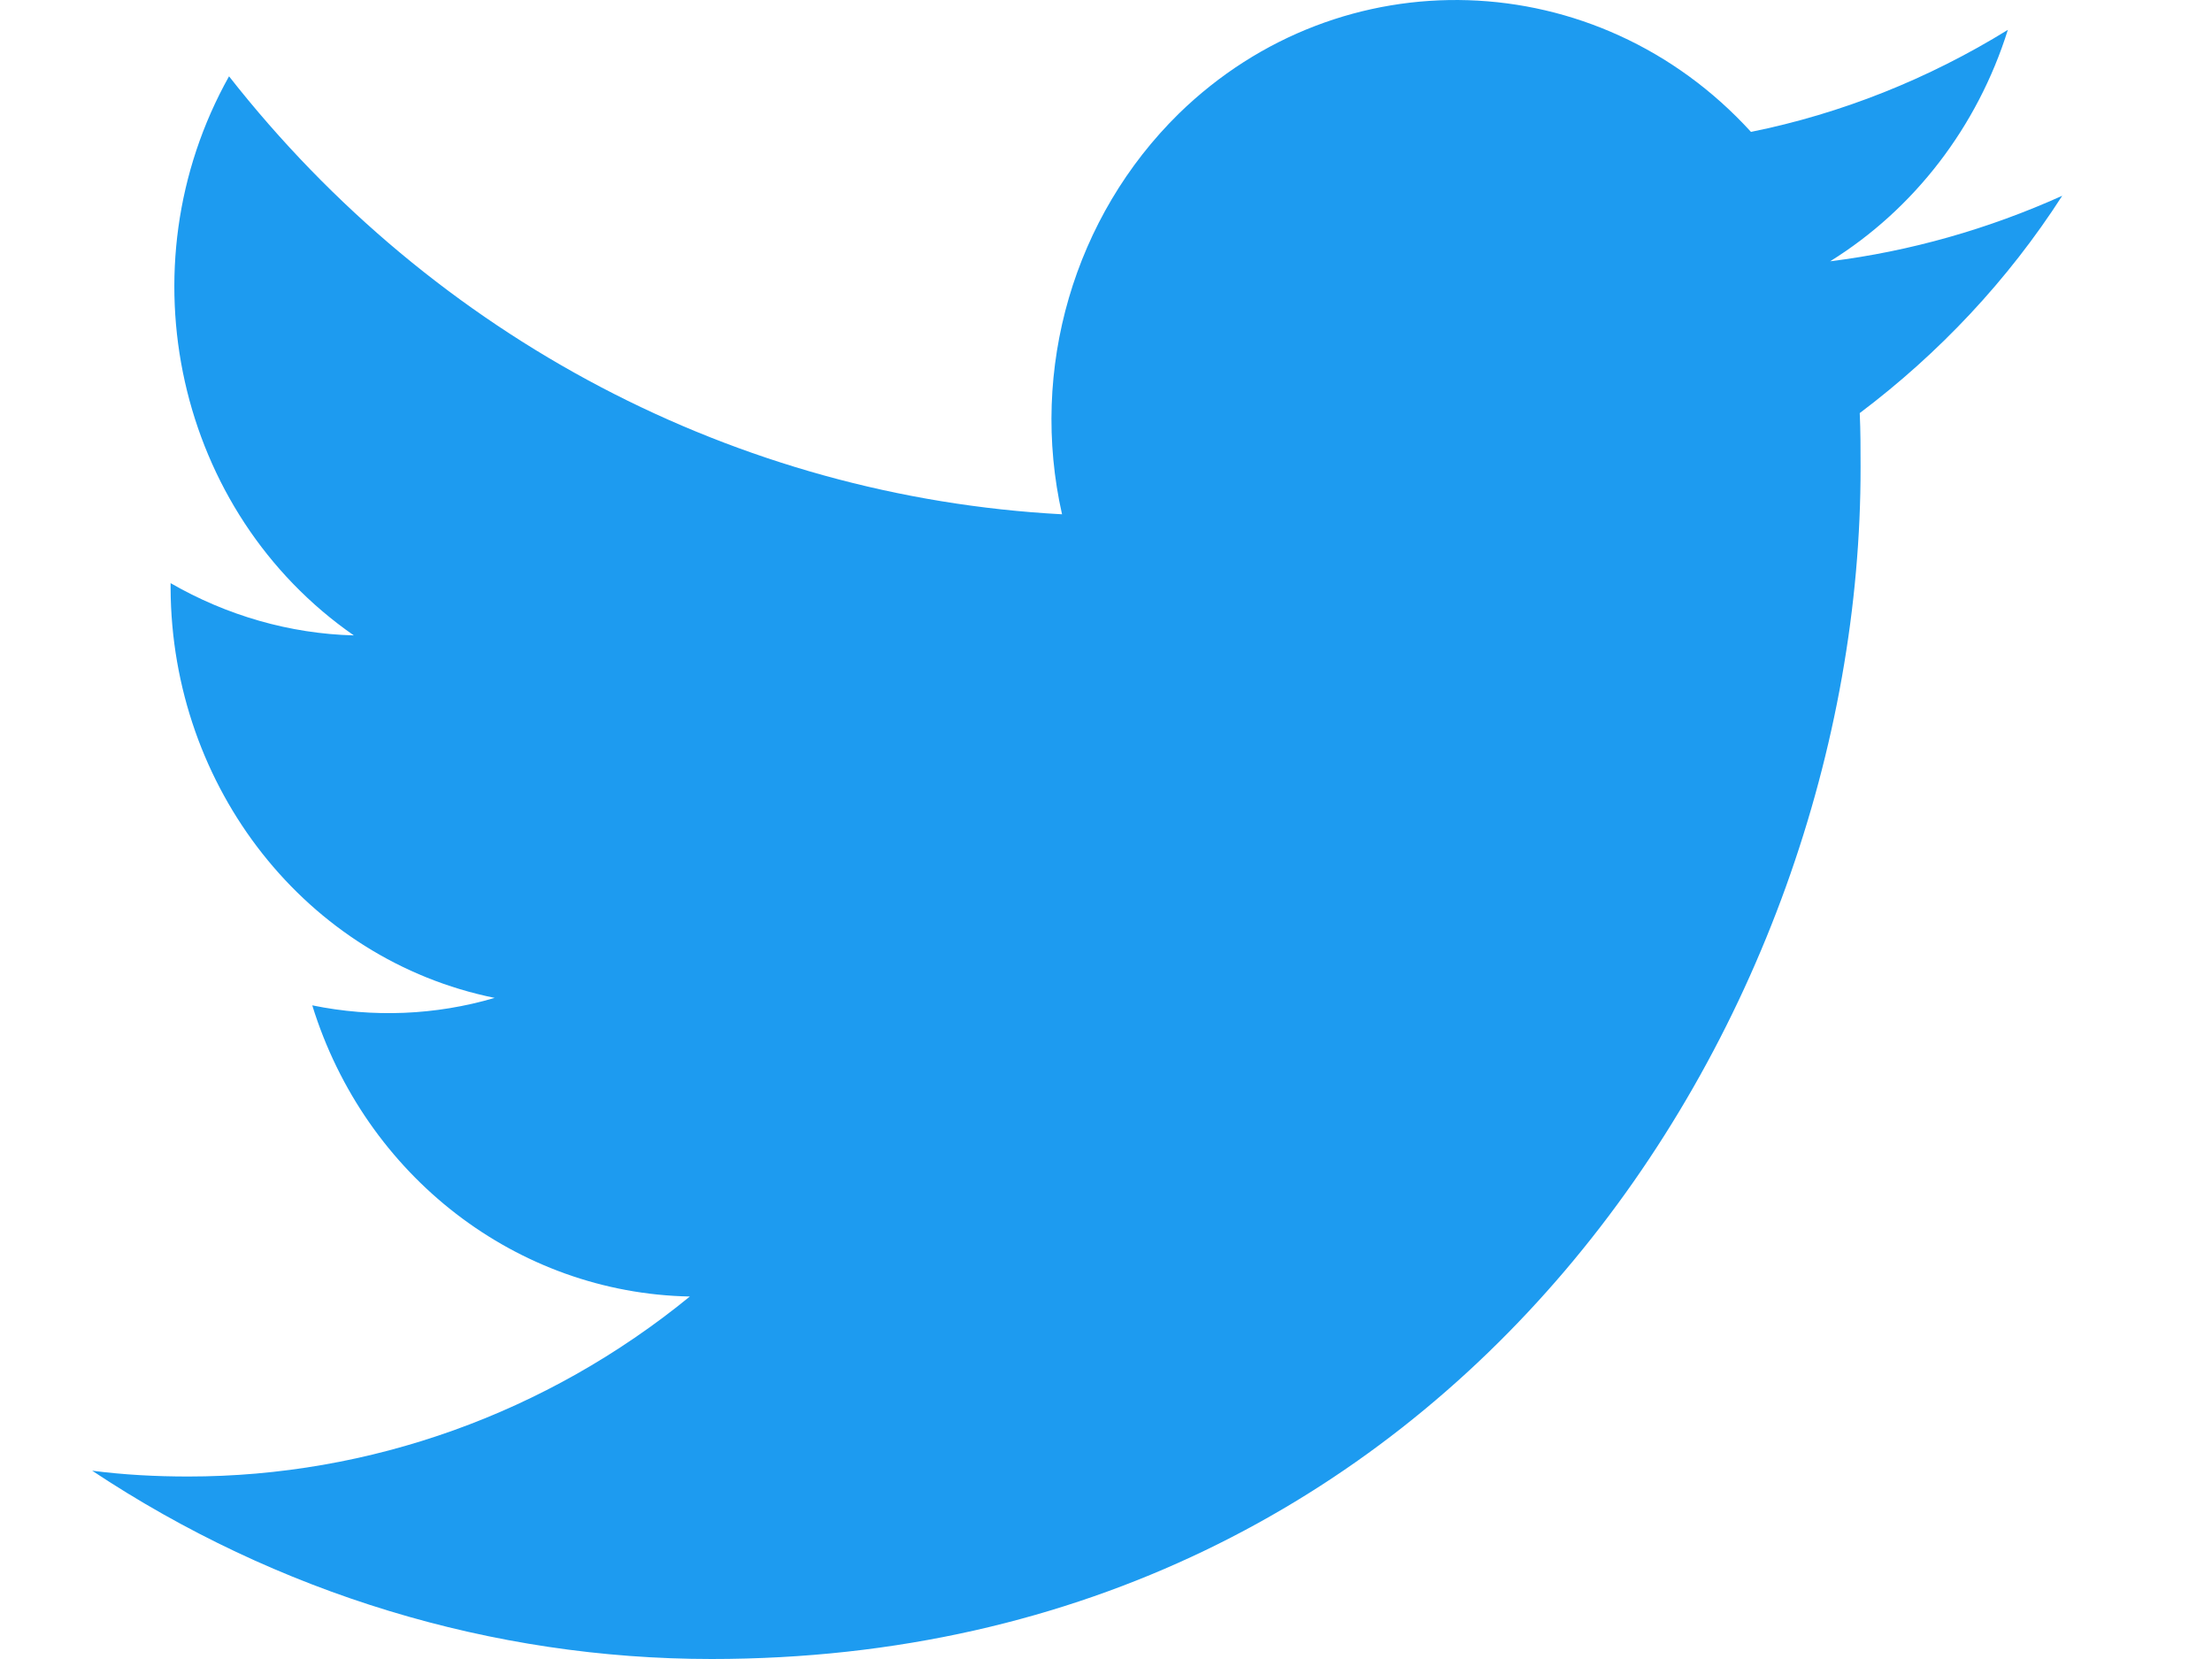 <svg width="24" height="18" viewBox="0 0 24 18" fill="none" xmlns="http://www.w3.org/2000/svg">
<path d="M20.178 4.482C20.187 4.68 20.187 4.869 20.187 5.067C20.196 11.07 15.785 18 7.72 18C5.341 18 3.006 17.289 1 15.957C1.347 16.002 1.695 16.02 2.042 16.02C4.013 16.02 5.931 15.336 7.485 14.067C5.61 14.031 3.961 12.762 3.388 10.908C4.047 11.043 4.725 11.016 5.367 10.827C3.327 10.413 1.86 8.55 1.851 6.381C1.851 6.363 1.851 6.345 1.851 6.327C2.459 6.678 3.144 6.876 3.839 6.894C1.92 5.562 1.321 2.907 2.485 0.828C4.716 3.672 7.998 5.391 11.523 5.58C11.167 4.005 11.653 2.349 12.79 1.233C14.553 -0.486 17.331 -0.396 18.998 1.431C19.979 1.233 20.925 0.855 21.785 0.324C21.455 1.377 20.769 2.268 19.857 2.835C20.725 2.727 21.576 2.484 22.375 2.124C21.785 3.042 21.038 3.834 20.178 4.482Z" fill="#1D9BF0"/>
</svg>
